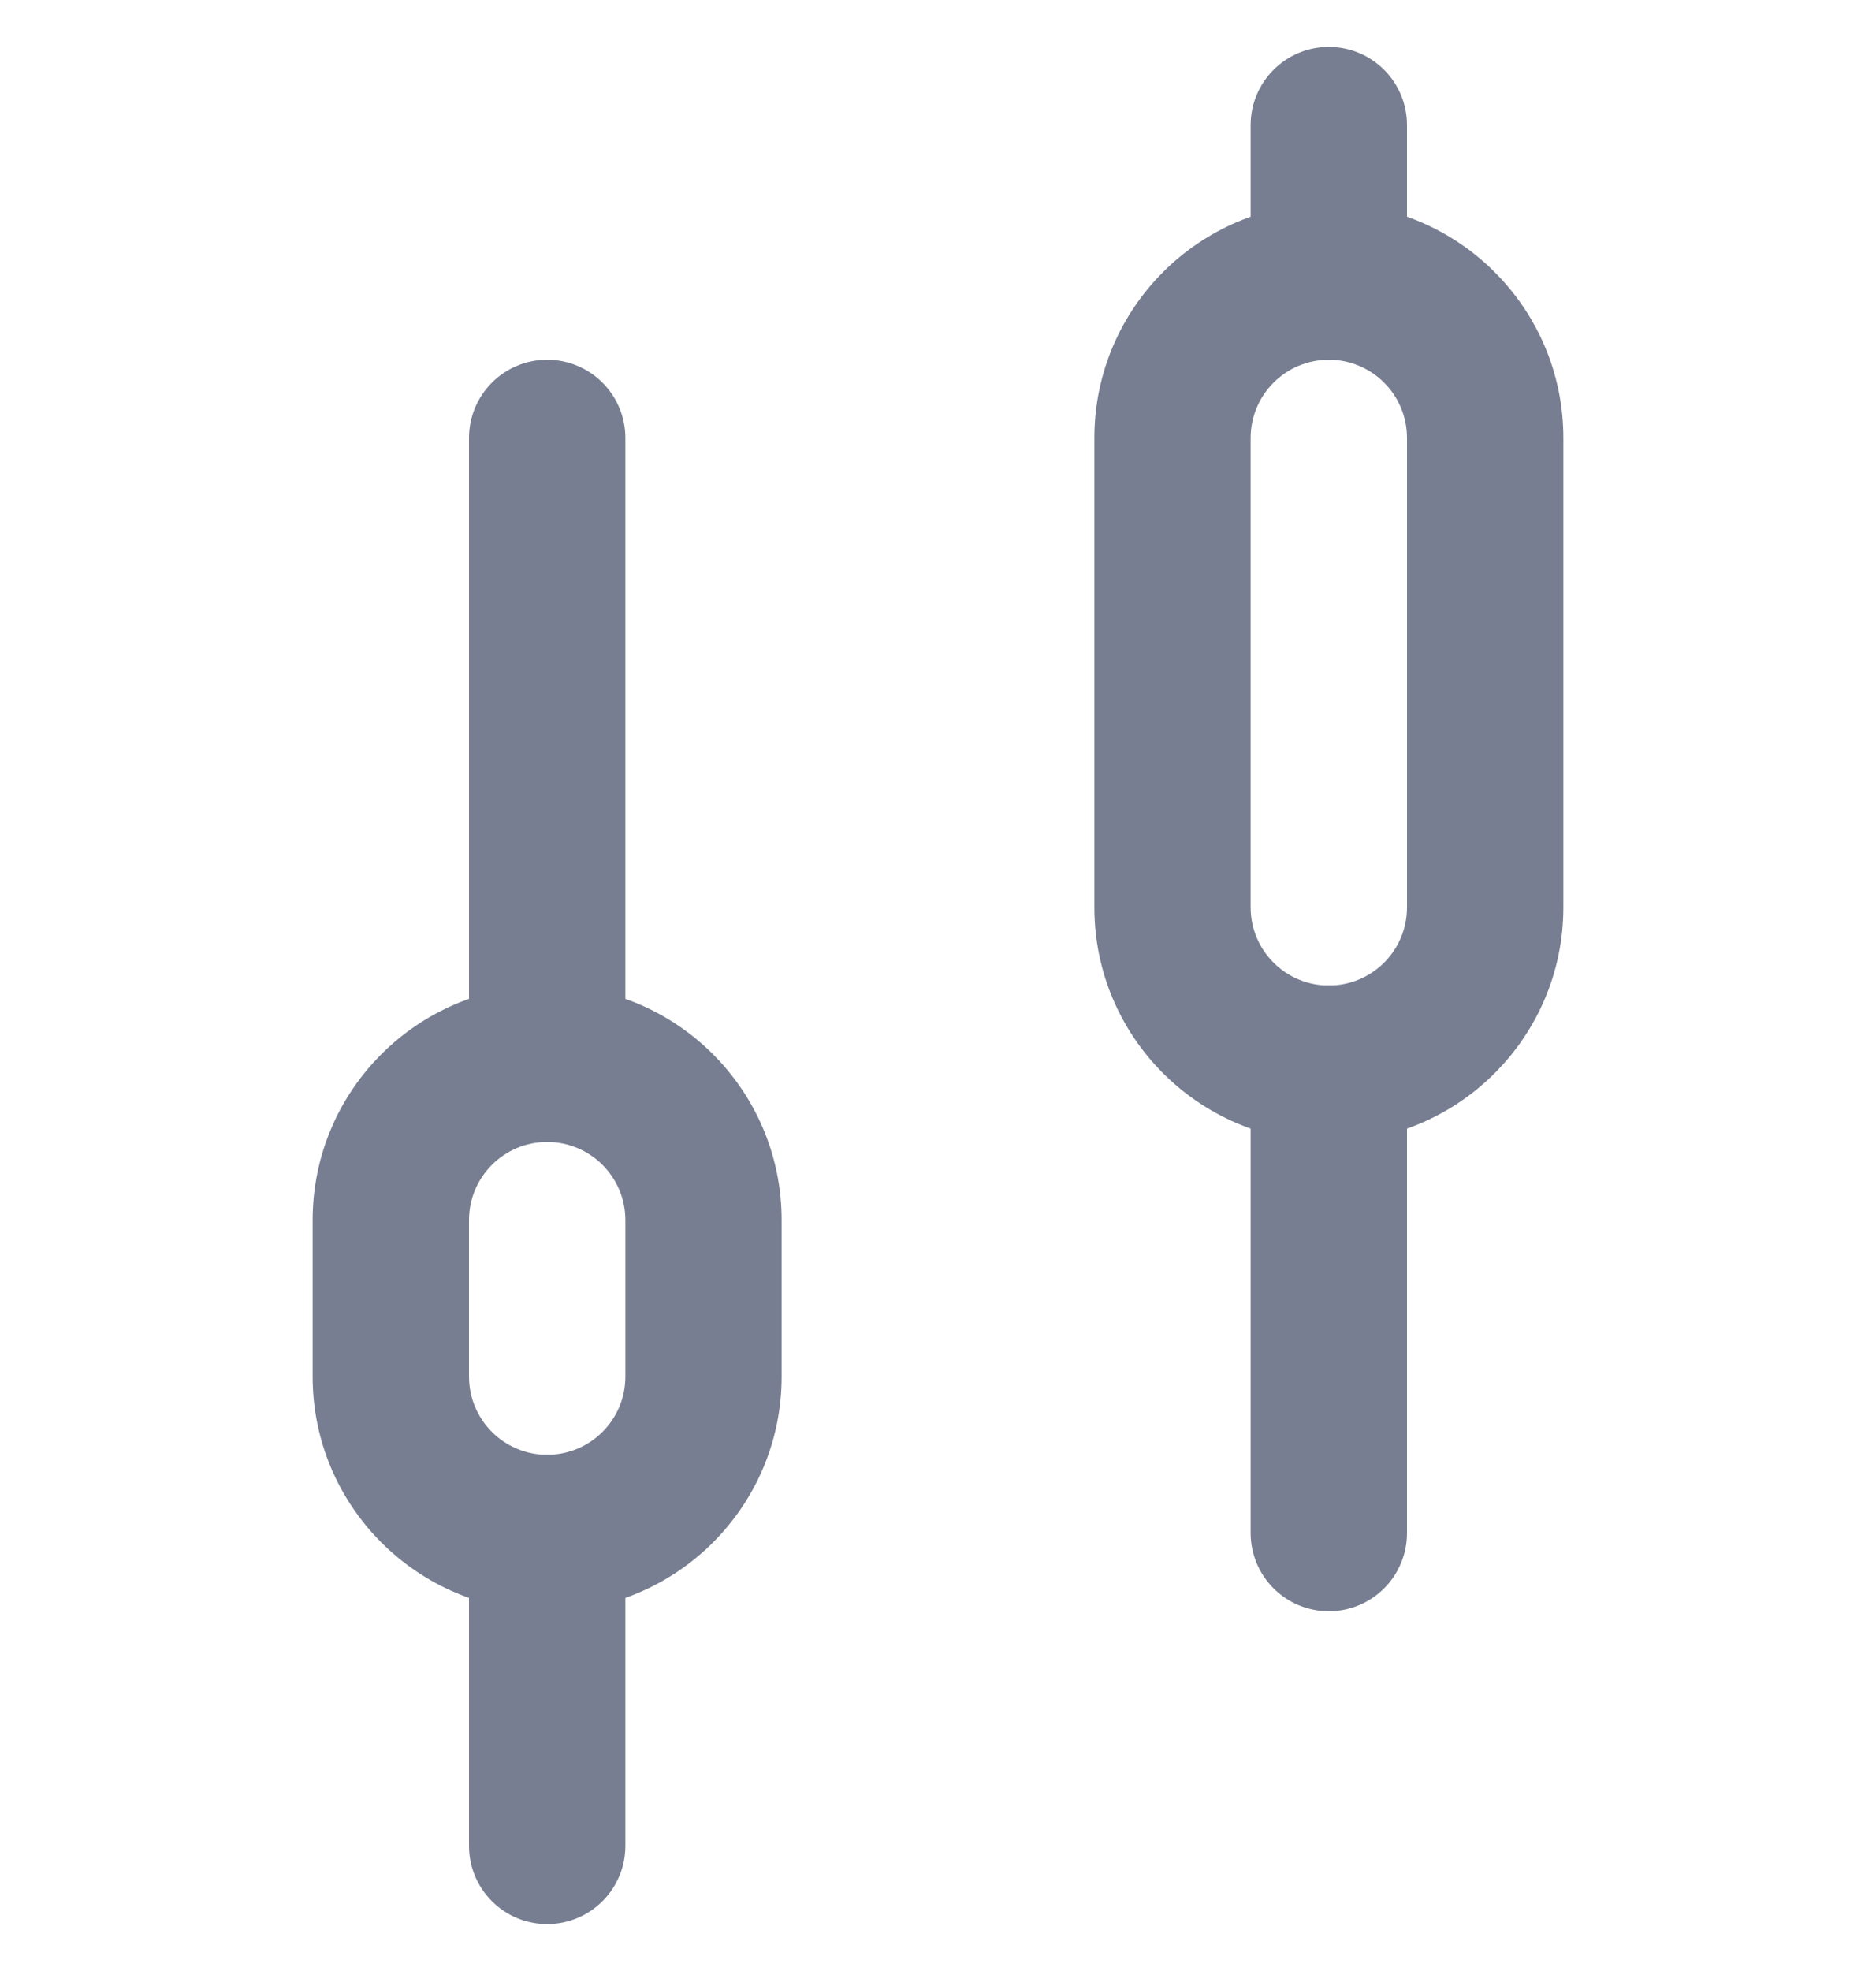 <svg width="20" height="21" viewBox="0 0 20 21" fill="none" xmlns="http://www.w3.org/2000/svg">
<g clip-path="url(#clip0_3_1124)">
<path d="M14.167 0.5C14.627 0.5 15 0.873 15 1.333V3C15 3.46 14.627 3.833 14.167 3.833C13.706 3.833 13.333 3.46 13.333 3V1.333C13.333 0.873 13.706 0.5 14.167 0.5Z" fill="#777E91"/>
<path d="M14.167 10.5C14.627 10.5 15 10.873 15 11.333V16.333C15 16.794 14.627 17.167 14.167 17.167C13.706 17.167 13.333 16.794 13.333 16.333V11.333C13.333 10.873 13.706 10.5 14.167 10.5Z" fill="#777E91"/>
<path d="M5.833 3.833C6.294 3.833 6.667 4.206 6.667 4.667V11.333C6.667 11.794 6.294 12.167 5.833 12.167C5.373 12.167 5 11.794 5 11.333V4.667C5 4.206 5.373 3.833 5.833 3.833Z" fill="#777E91"/>
<path d="M5.833 15.5C6.294 15.5 6.667 15.873 6.667 16.333V19.667C6.667 20.127 6.294 20.5 5.833 20.5C5.373 20.5 5 20.127 5 19.667V16.333C5 15.873 5.373 15.5 5.833 15.5Z" fill="#777E91"/>
<path fill-rule="evenodd" clip-rule="evenodd" d="M11.667 4.667C11.667 3.286 12.786 2.167 14.167 2.167C15.547 2.167 16.667 3.286 16.667 4.667V9.667C16.667 11.047 15.547 12.167 14.167 12.167C12.786 12.167 11.667 11.047 11.667 9.667V4.667ZM15 4.667V9.667C15 10.127 14.627 10.5 14.167 10.5C13.706 10.5 13.333 10.127 13.333 9.667V4.667C13.333 4.206 13.706 3.833 14.167 3.833C14.627 3.833 15 4.206 15 4.667Z" fill="#777E91"/>
<path fill-rule="evenodd" clip-rule="evenodd" d="M3.333 13C3.333 11.619 4.453 10.5 5.833 10.5C7.214 10.5 8.333 11.619 8.333 13V14.667C8.333 16.047 7.214 17.167 5.833 17.167C4.453 17.167 3.333 16.047 3.333 14.667V13ZM6.667 13V14.667C6.667 15.127 6.294 15.5 5.833 15.5C5.373 15.5 5 15.127 5 14.667V13C5 12.54 5.373 12.167 5.833 12.167C6.294 12.167 6.667 12.54 6.667 13Z" fill="#777E91"/>
</g>
<defs>
<clipPath id="clip0_3_1124">
<rect width="20" height="20" fill="white" transform="translate(0 0.5)"/>
</clipPath>
</defs>
</svg>
